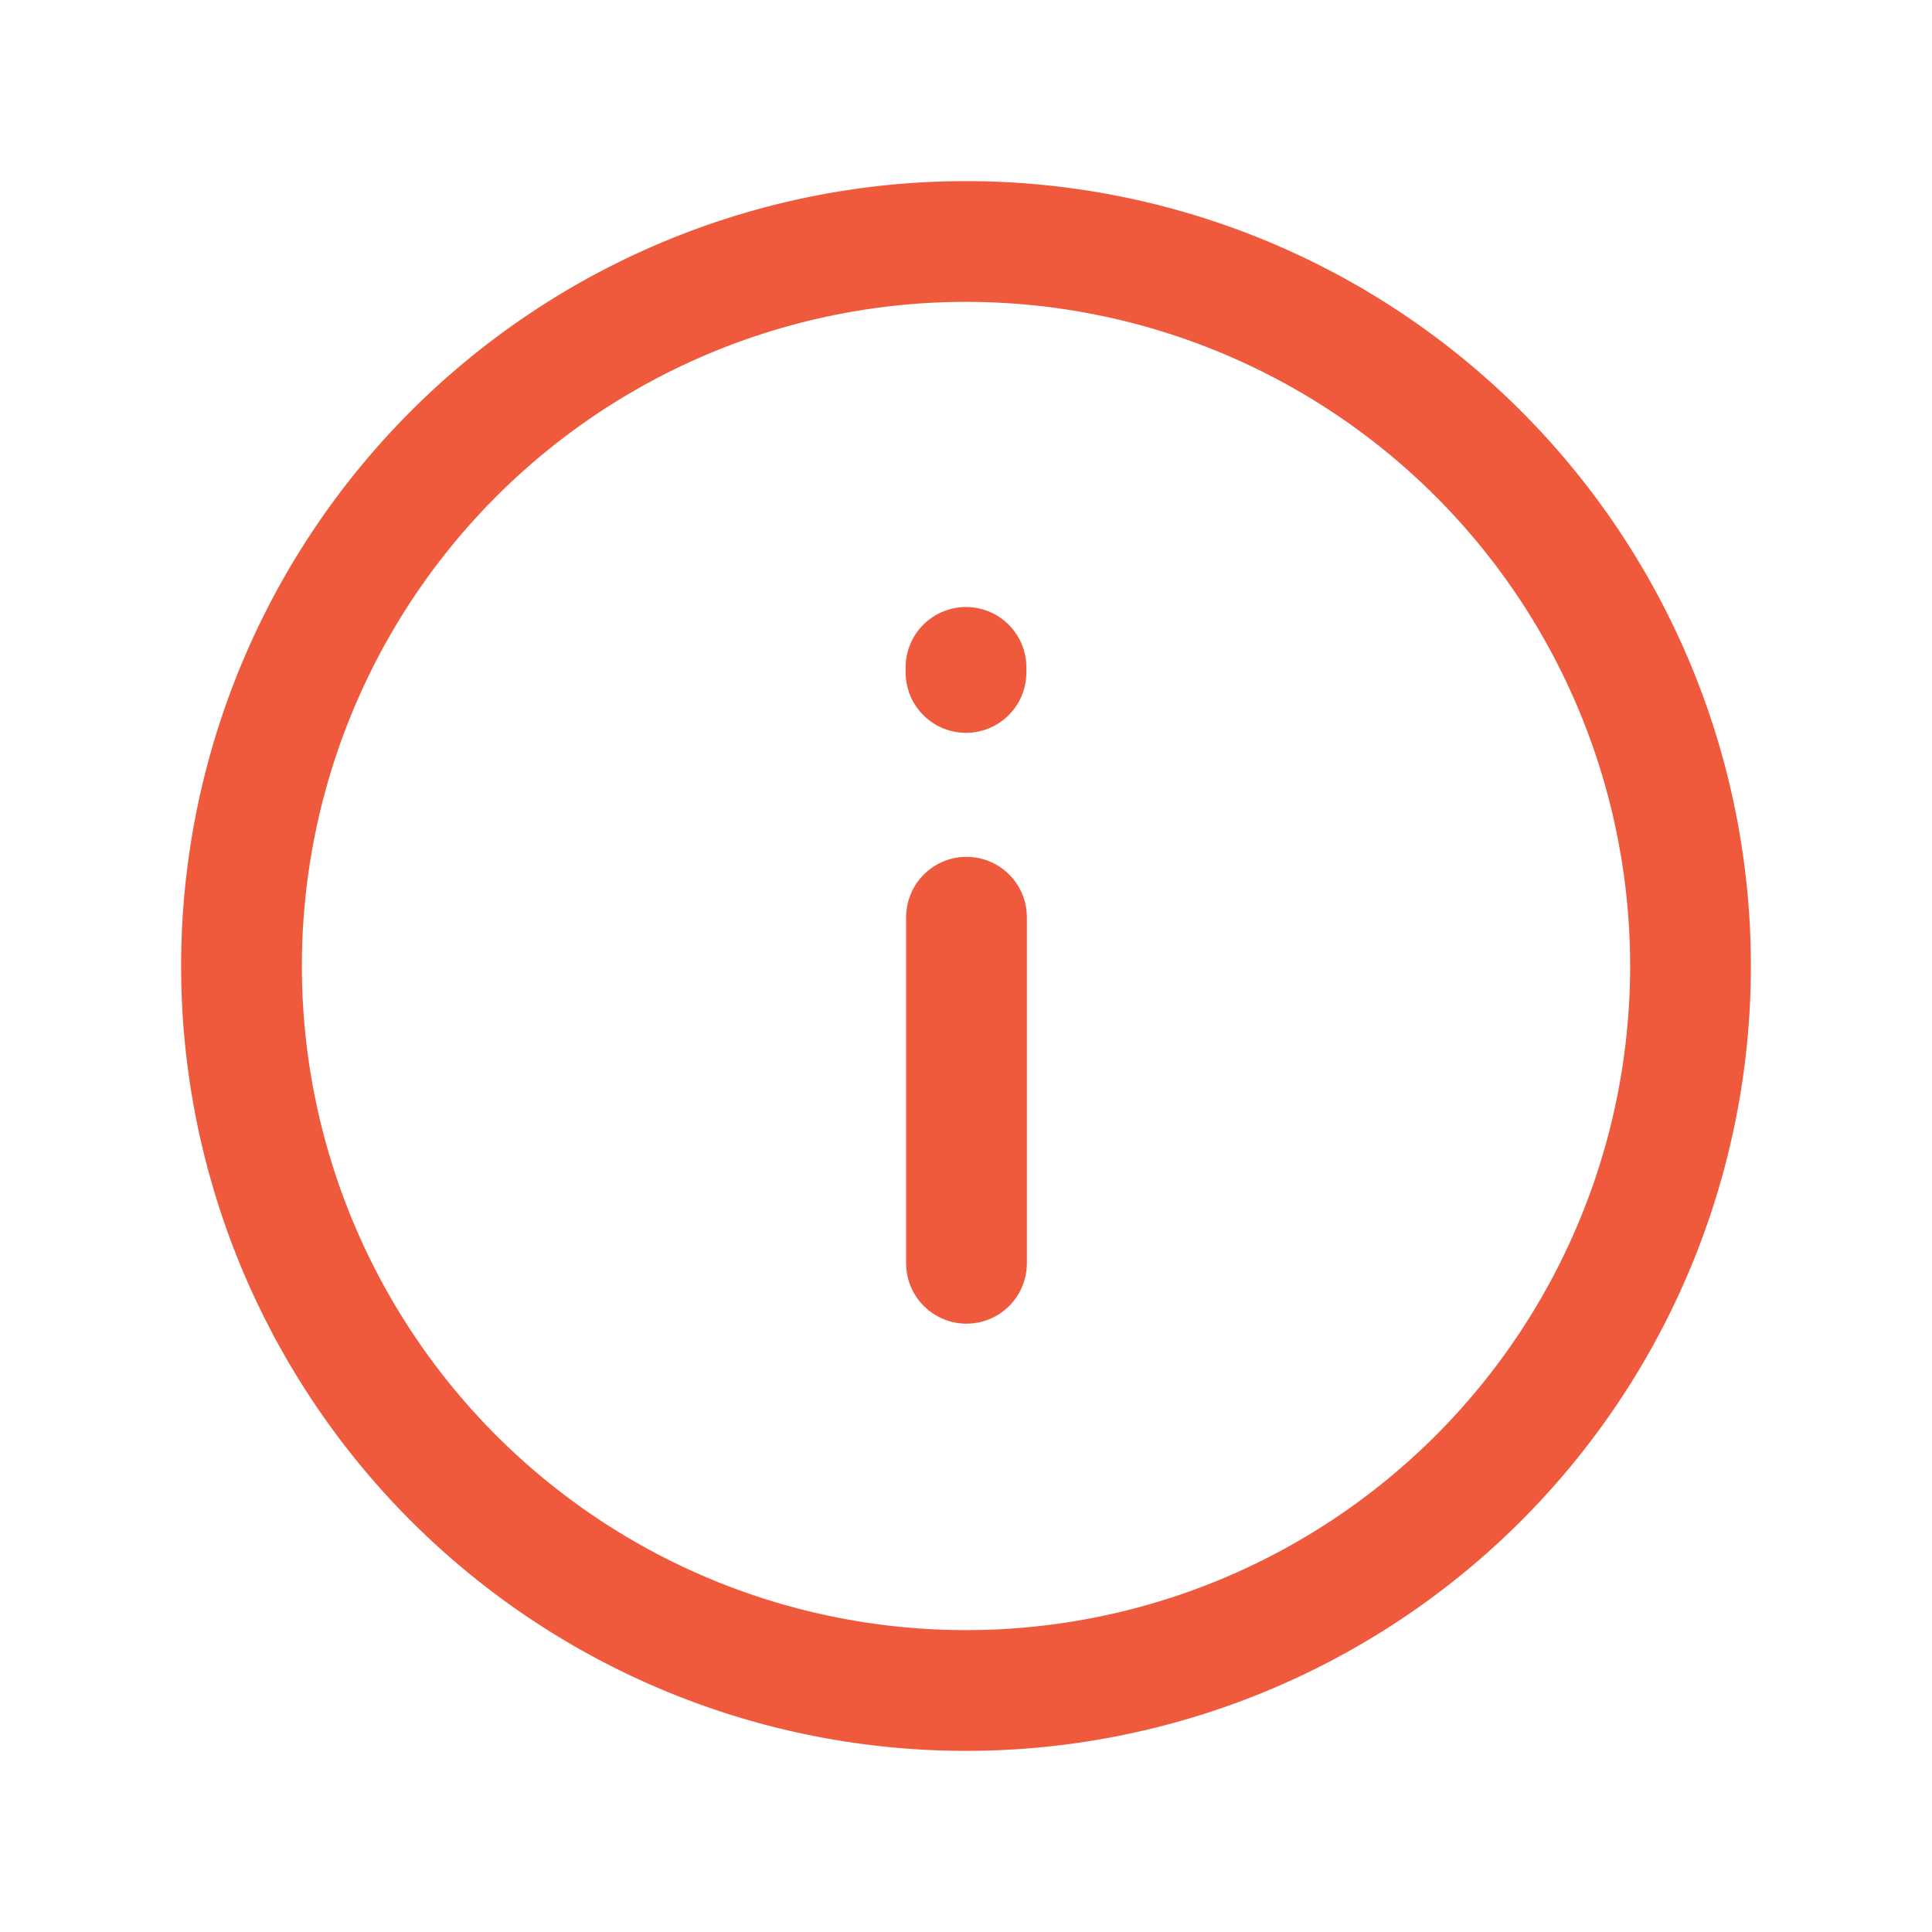 <svg xmlns="http://www.w3.org/2000/svg" width="16" height="16" fill="none" viewBox="0 0 16 16">
  <path stroke="#F05A3C" stroke-linecap="round" stroke-linejoin="round" d="M2 8a6 6 0 1 0 12 0A6 6 0 0 0 2 8Z"/>
  <path fill="#F05A3C" d="M8.004 10.462V7.596ZM8 5.57v-.042Z"/>
  <path stroke="#F05A3C" stroke-linecap="round" stroke-linejoin="round" d="M8.004 10.462V7.596M8 5.569v-.042"/>
</svg>

